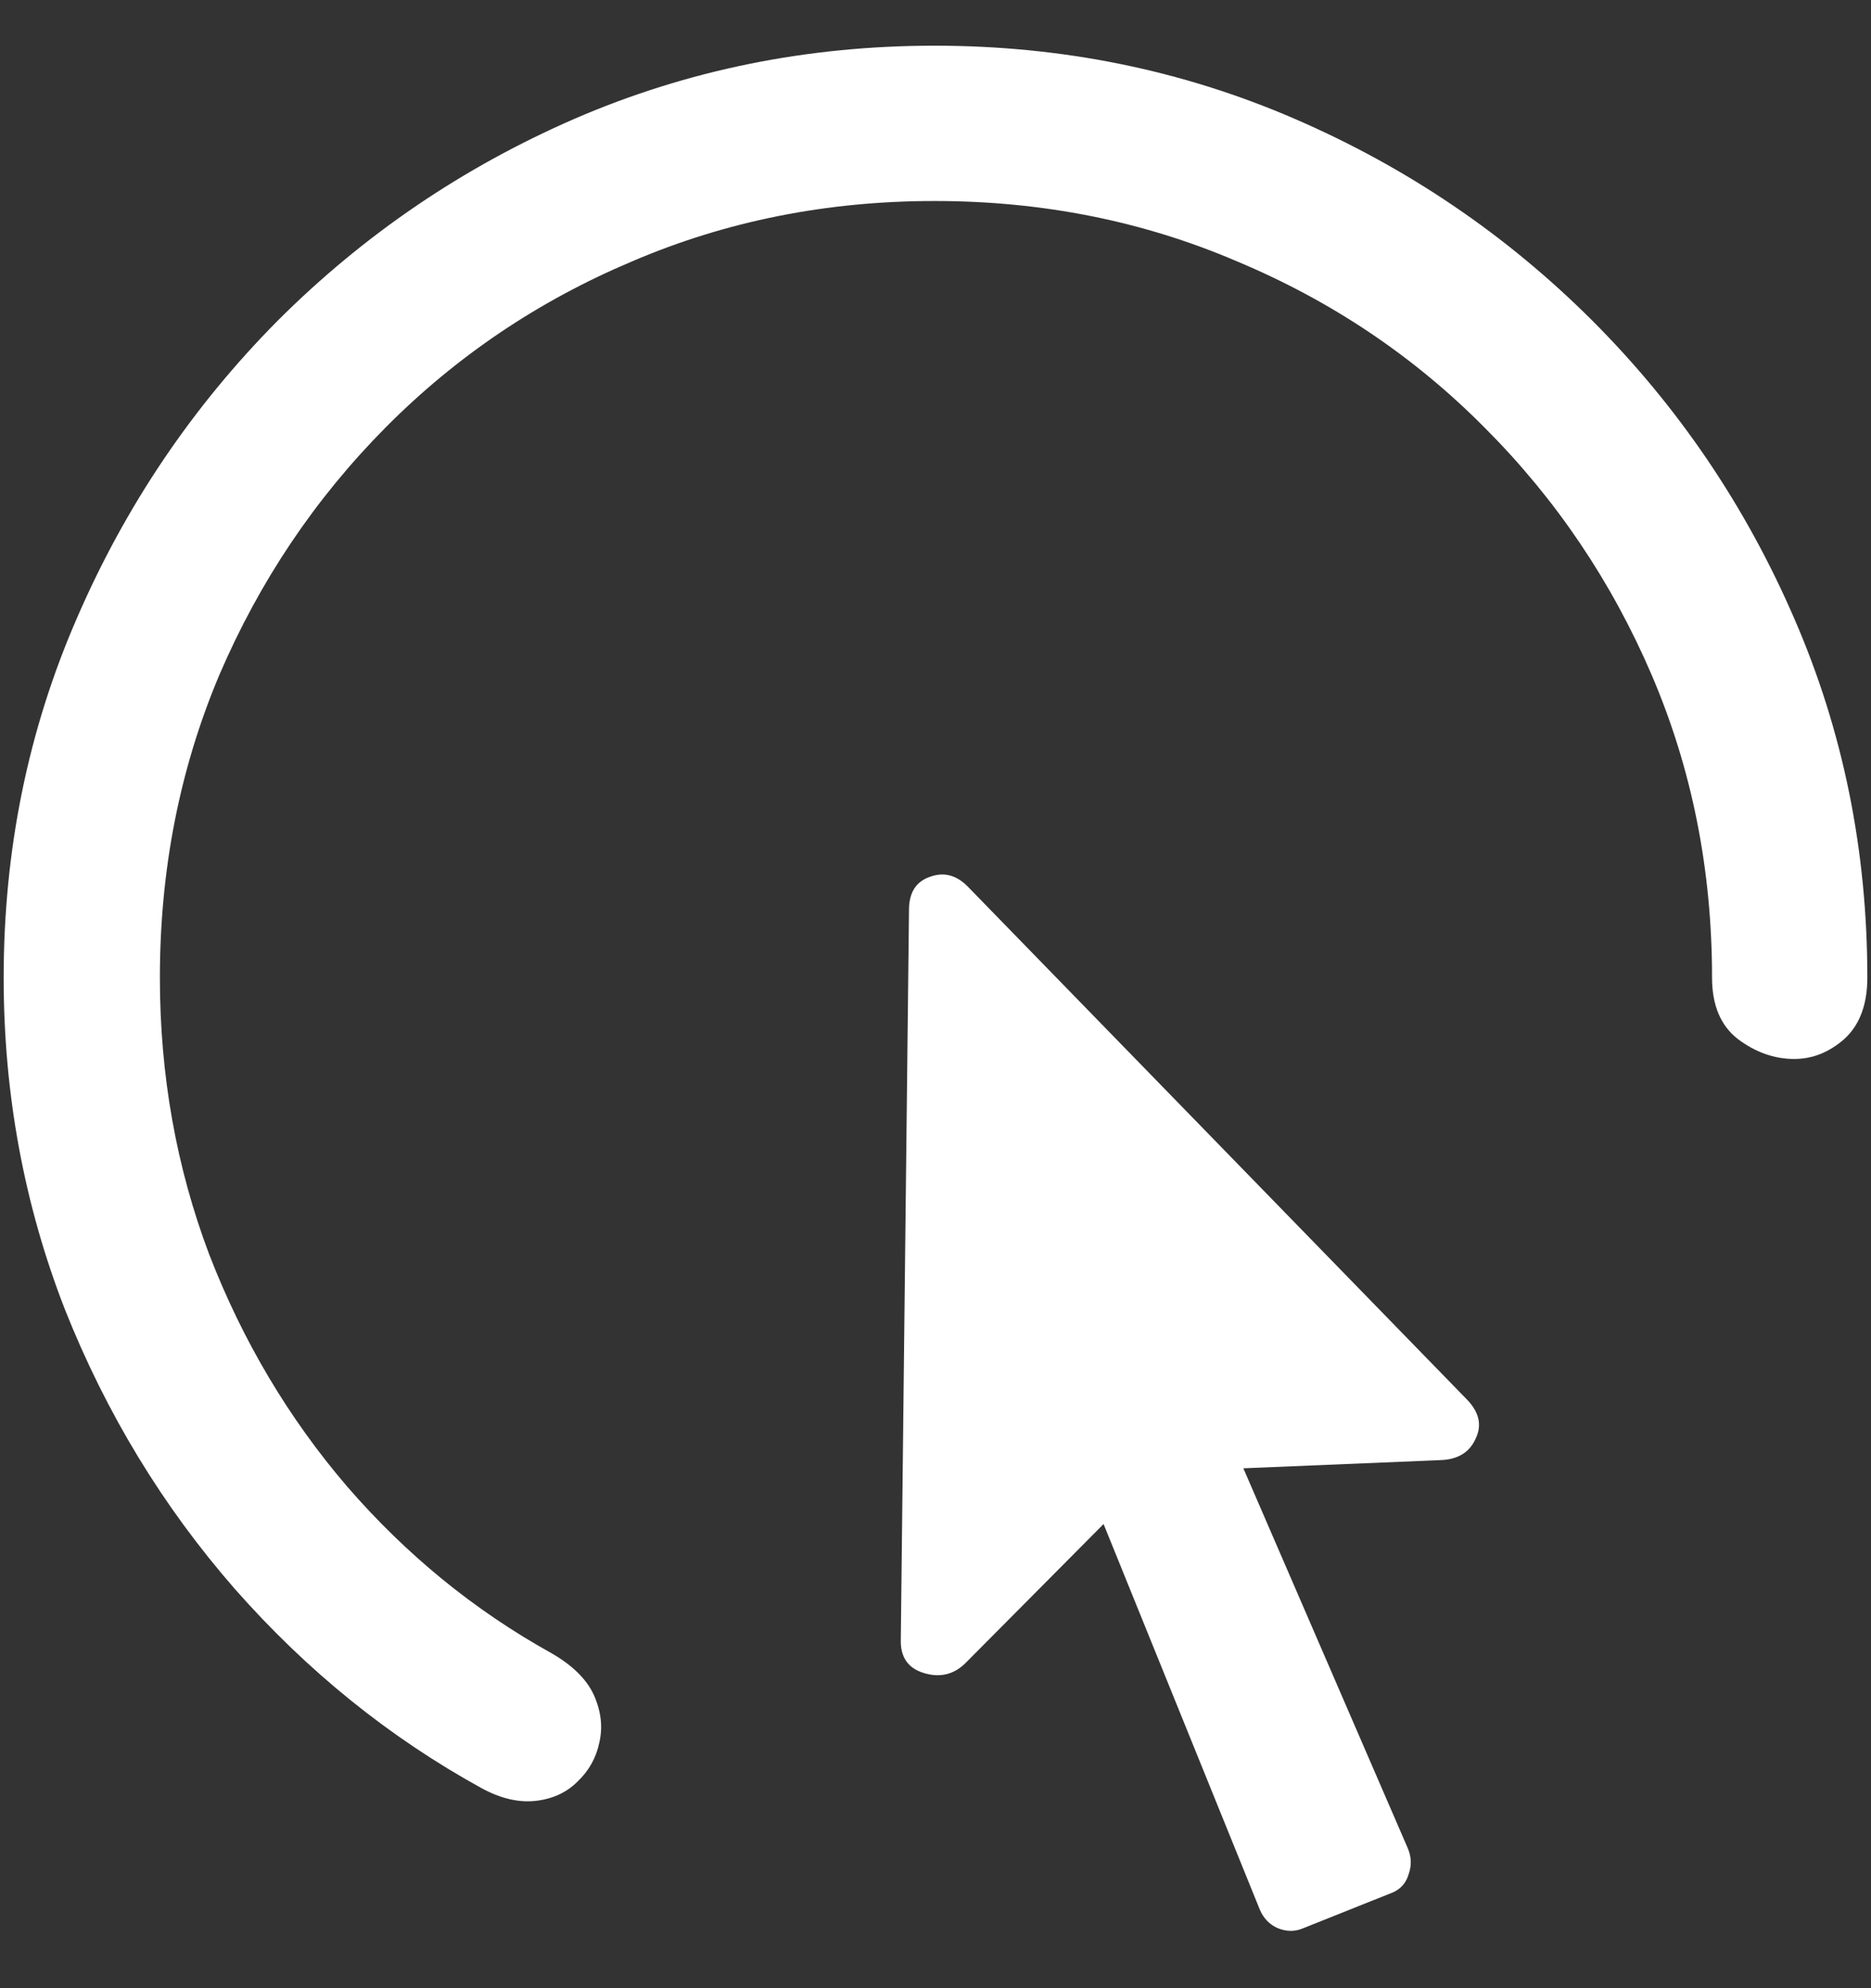 <?xml version="1.0" encoding="UTF-8"?>
<svg xmlns="http://www.w3.org/2000/svg" xmlns:xlink="http://www.w3.org/1999/xlink" width="24" height="25.5" viewBox="0 0 24 25.5" version="1.1">
<rect x="0" y="0" width="24" height="25.5" fill="#333333" stroke="none"/>
<g id="surface1">
<path style=" stroke:none;fill-rule:nonzero;fill:rgb(100%,100%,100%);fill-opacity:1;" d="M 0.047 12.539 C 0.047 14.031 0.309 15.449 0.832 16.793 C 1.363 18.129 2.09 19.324 3.012 20.379 C 3.941 21.434 4.996 22.285 6.176 22.934 C 6.418 23.066 6.648 23.121 6.867 23.098 C 7.086 23.074 7.266 22.992 7.406 22.852 C 7.555 22.711 7.648 22.543 7.688 22.348 C 7.734 22.152 7.711 21.949 7.617 21.738 C 7.523 21.535 7.34 21.355 7.066 21.199 C 6.082 20.652 5.211 19.941 4.453 19.066 C 3.703 18.191 3.113 17.199 2.684 16.09 C 2.262 14.973 2.051 13.789 2.051 12.539 C 2.051 11.156 2.305 9.863 2.812 8.66 C 3.328 7.457 4.039 6.398 4.945 5.484 C 5.852 4.57 6.906 3.859 8.109 3.352 C 9.312 2.836 10.605 2.578 11.988 2.578 C 13.371 2.578 14.664 2.836 15.867 3.352 C 17.078 3.859 18.137 4.57 19.043 5.484 C 19.957 6.398 20.672 7.457 21.188 8.66 C 21.703 9.863 21.961 11.156 21.961 12.539 C 21.961 12.891 22.07 13.152 22.289 13.324 C 22.516 13.496 22.758 13.582 23.016 13.582 C 23.25 13.582 23.465 13.496 23.66 13.324 C 23.855 13.145 23.953 12.883 23.953 12.539 C 23.953 10.906 23.641 9.371 23.016 7.934 C 22.391 6.488 21.527 5.215 20.426 4.113 C 19.324 3.012 18.051 2.148 16.605 1.523 C 15.16 0.898 13.621 0.586 11.988 0.586 C 10.355 0.586 8.816 0.898 7.371 1.523 C 5.934 2.148 4.664 3.012 3.562 4.113 C 2.469 5.215 1.609 6.488 0.984 7.934 C 0.359 9.371 0.047 10.906 0.047 12.539 Z M 11.555 21.023 C 11.547 21.25 11.645 21.395 11.848 21.457 C 12.051 21.52 12.227 21.48 12.375 21.34 L 14.156 19.547 L 16.16 24.492 C 16.207 24.602 16.281 24.68 16.383 24.727 C 16.492 24.773 16.598 24.777 16.699 24.738 L 17.871 24.27 C 17.973 24.223 18.039 24.145 18.07 24.035 C 18.109 23.926 18.105 23.816 18.059 23.707 L 15.949 18.832 L 18.48 18.727 C 18.699 18.719 18.848 18.629 18.926 18.457 C 19.012 18.285 18.977 18.117 18.82 17.953 L 12.41 11.367 C 12.262 11.219 12.098 11.18 11.918 11.25 C 11.746 11.312 11.66 11.453 11.66 11.672 Z M 11.555 21.023 "/>
</g>
</svg>
